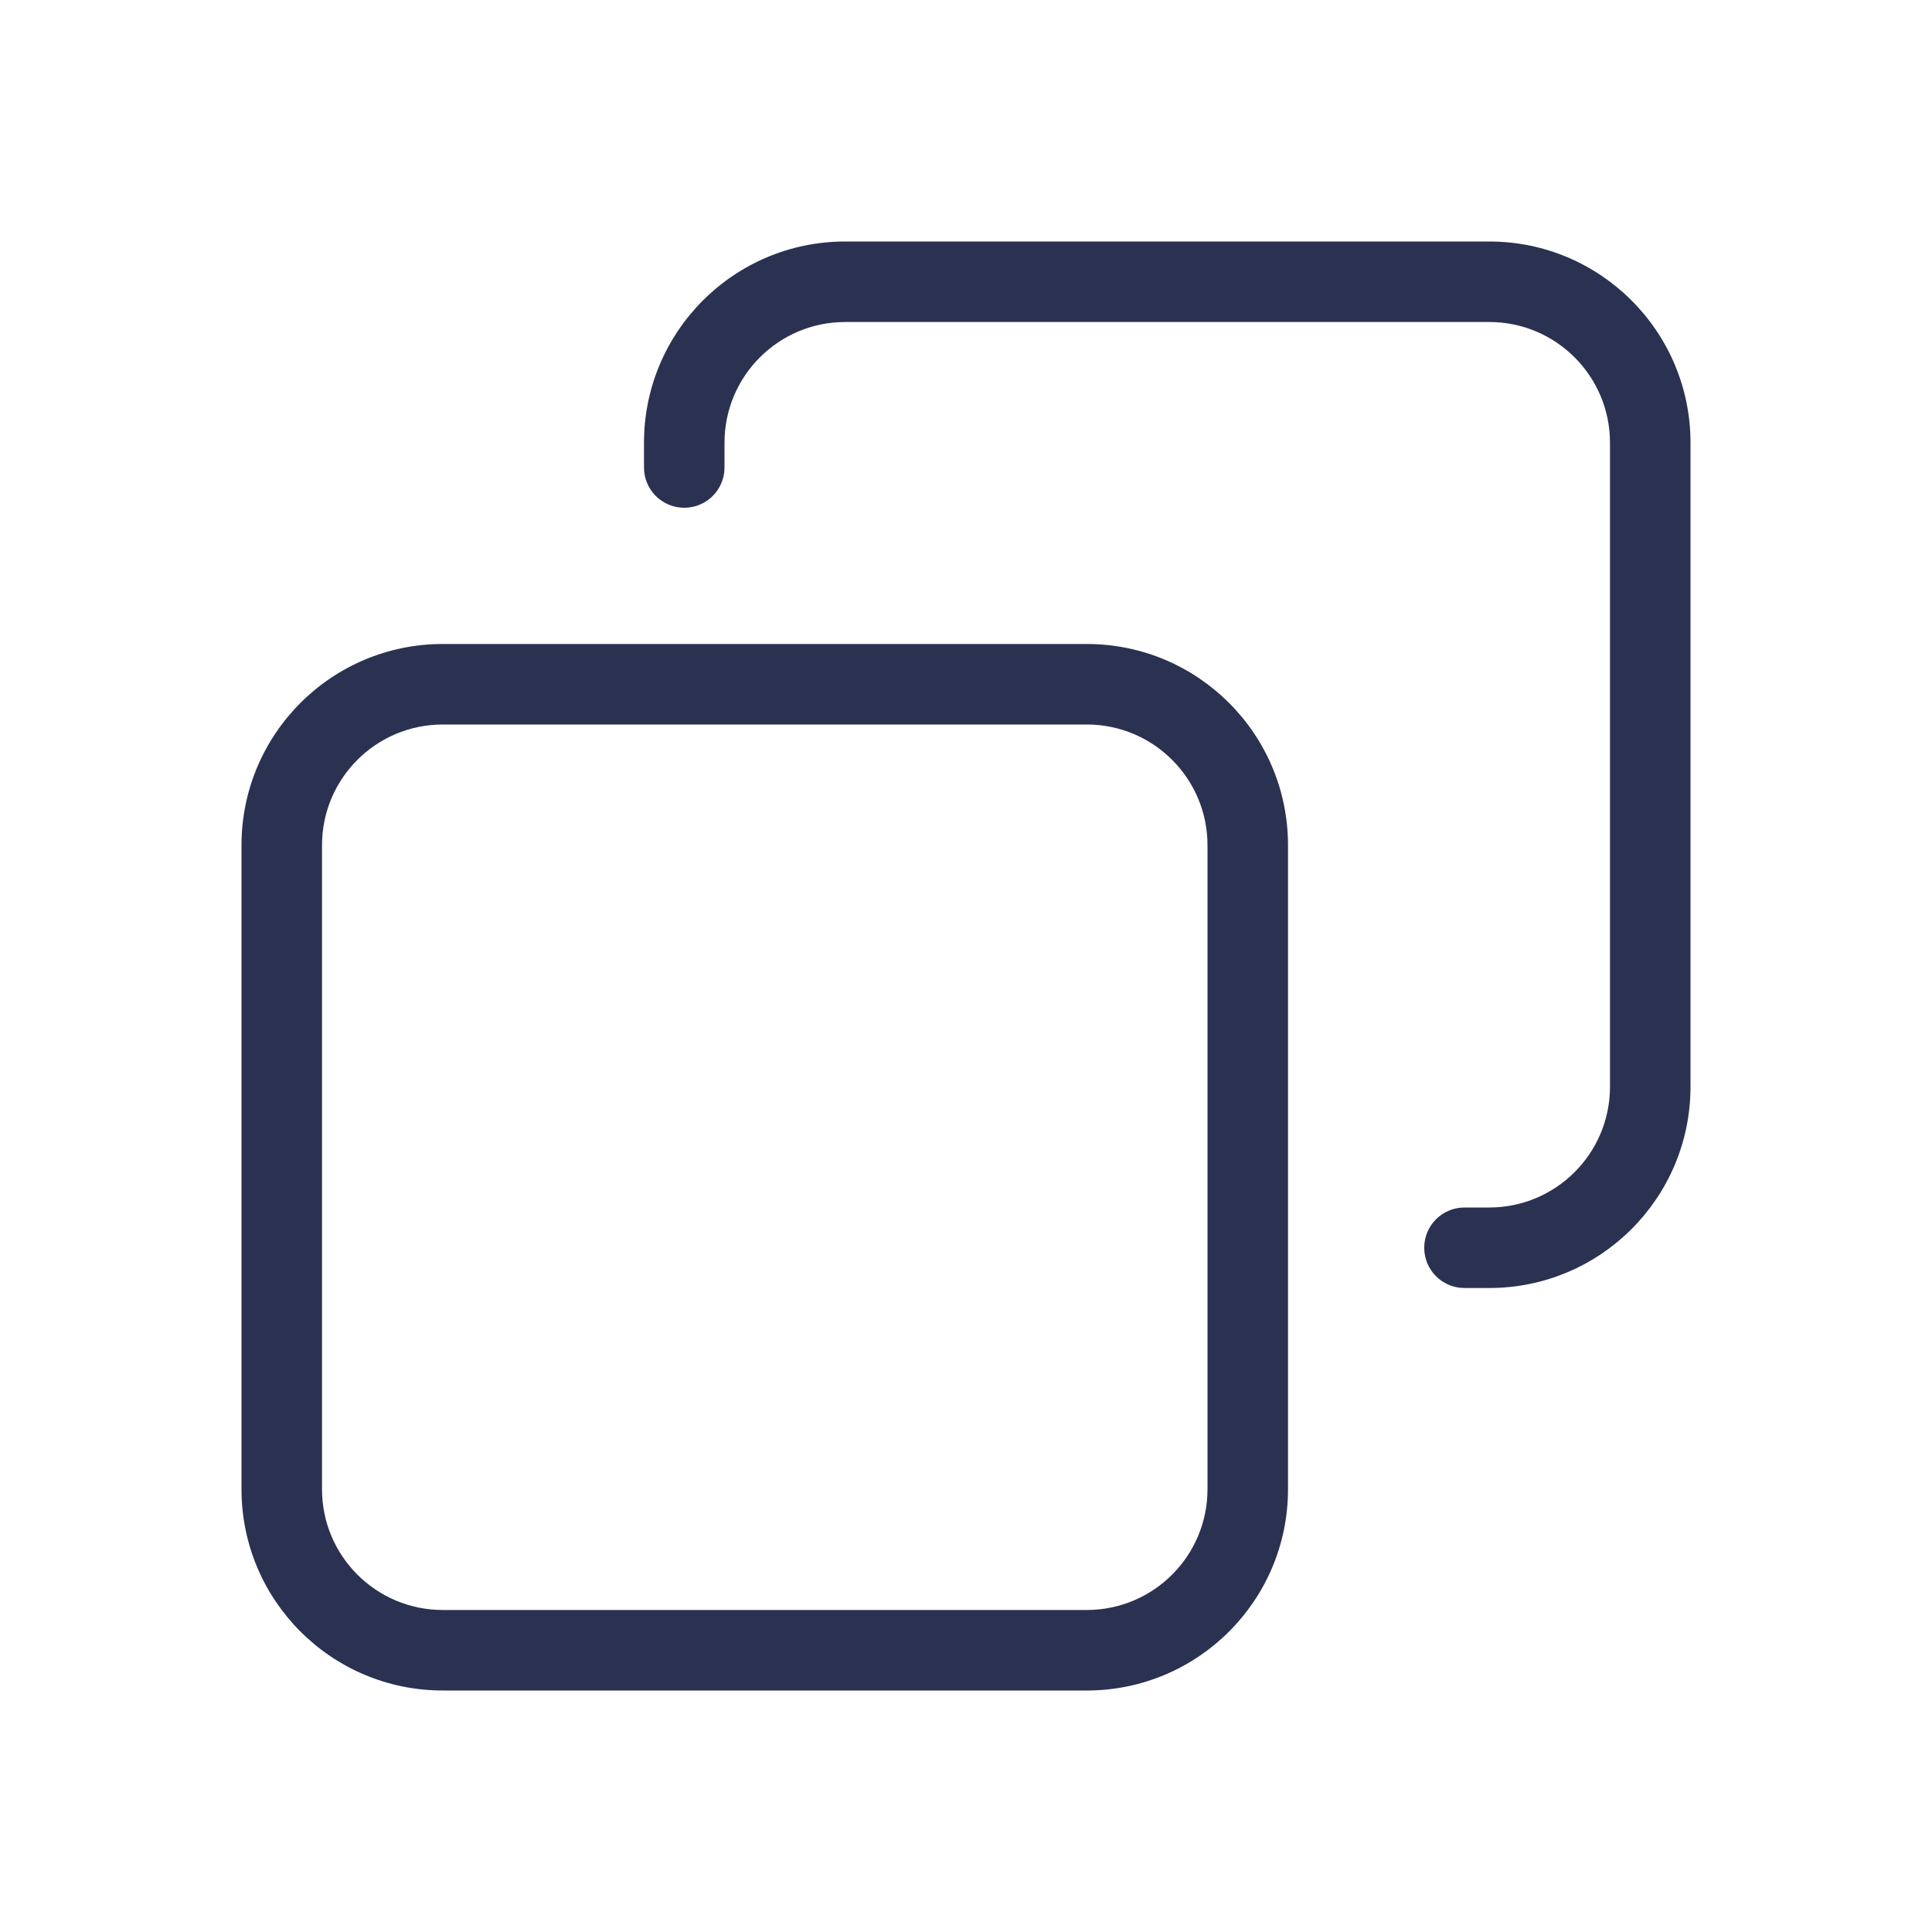 <svg xmlns="http://www.w3.org/2000/svg" width="64" height="64" fill="none" viewBox="0 0 64 64" id="copy">
  <path fill="#2B3151" fill-rule="evenodd" d="M8 28C8 24.318 10.985 21.333 14.667 21.333H36C39.682 21.333 42.667 24.318 42.667 28V49.333C42.667 53.015 39.682 56 36 56H14.667C10.985 56 8 53.015 8 49.333V28ZM14.667 24C12.457 24 10.667 25.791 10.667 28V49.333C10.667 51.542 12.457 53.333 14.667 53.333H36C38.209 53.333 40 51.542 40 49.333V28C40 25.791 38.209 24 36 24H14.667Z" clip-rule="evenodd"></path>
  <path fill="#2B3151" fill-rule="evenodd" d="M21.333 14.667C21.333 10.985 24.318 8 28 8H49.333C53.015 8 56 10.985 56 14.667V36C56 39.682 53.015 42.667 49.333 42.667H48.513C47.776 42.667 47.179 42.07 47.179 41.333C47.179 40.597 47.776 40 48.513 40H49.333C51.542 40 53.333 38.209 53.333 36V14.667C53.333 12.457 51.542 10.667 49.333 10.667H28C25.791 10.667 24 12.457 24 14.667V15.487C24 16.224 23.403 16.82 22.667 16.82C21.93 16.82 21.333 16.224 21.333 15.487V14.667Z" clip-rule="evenodd"></path>
</svg>
